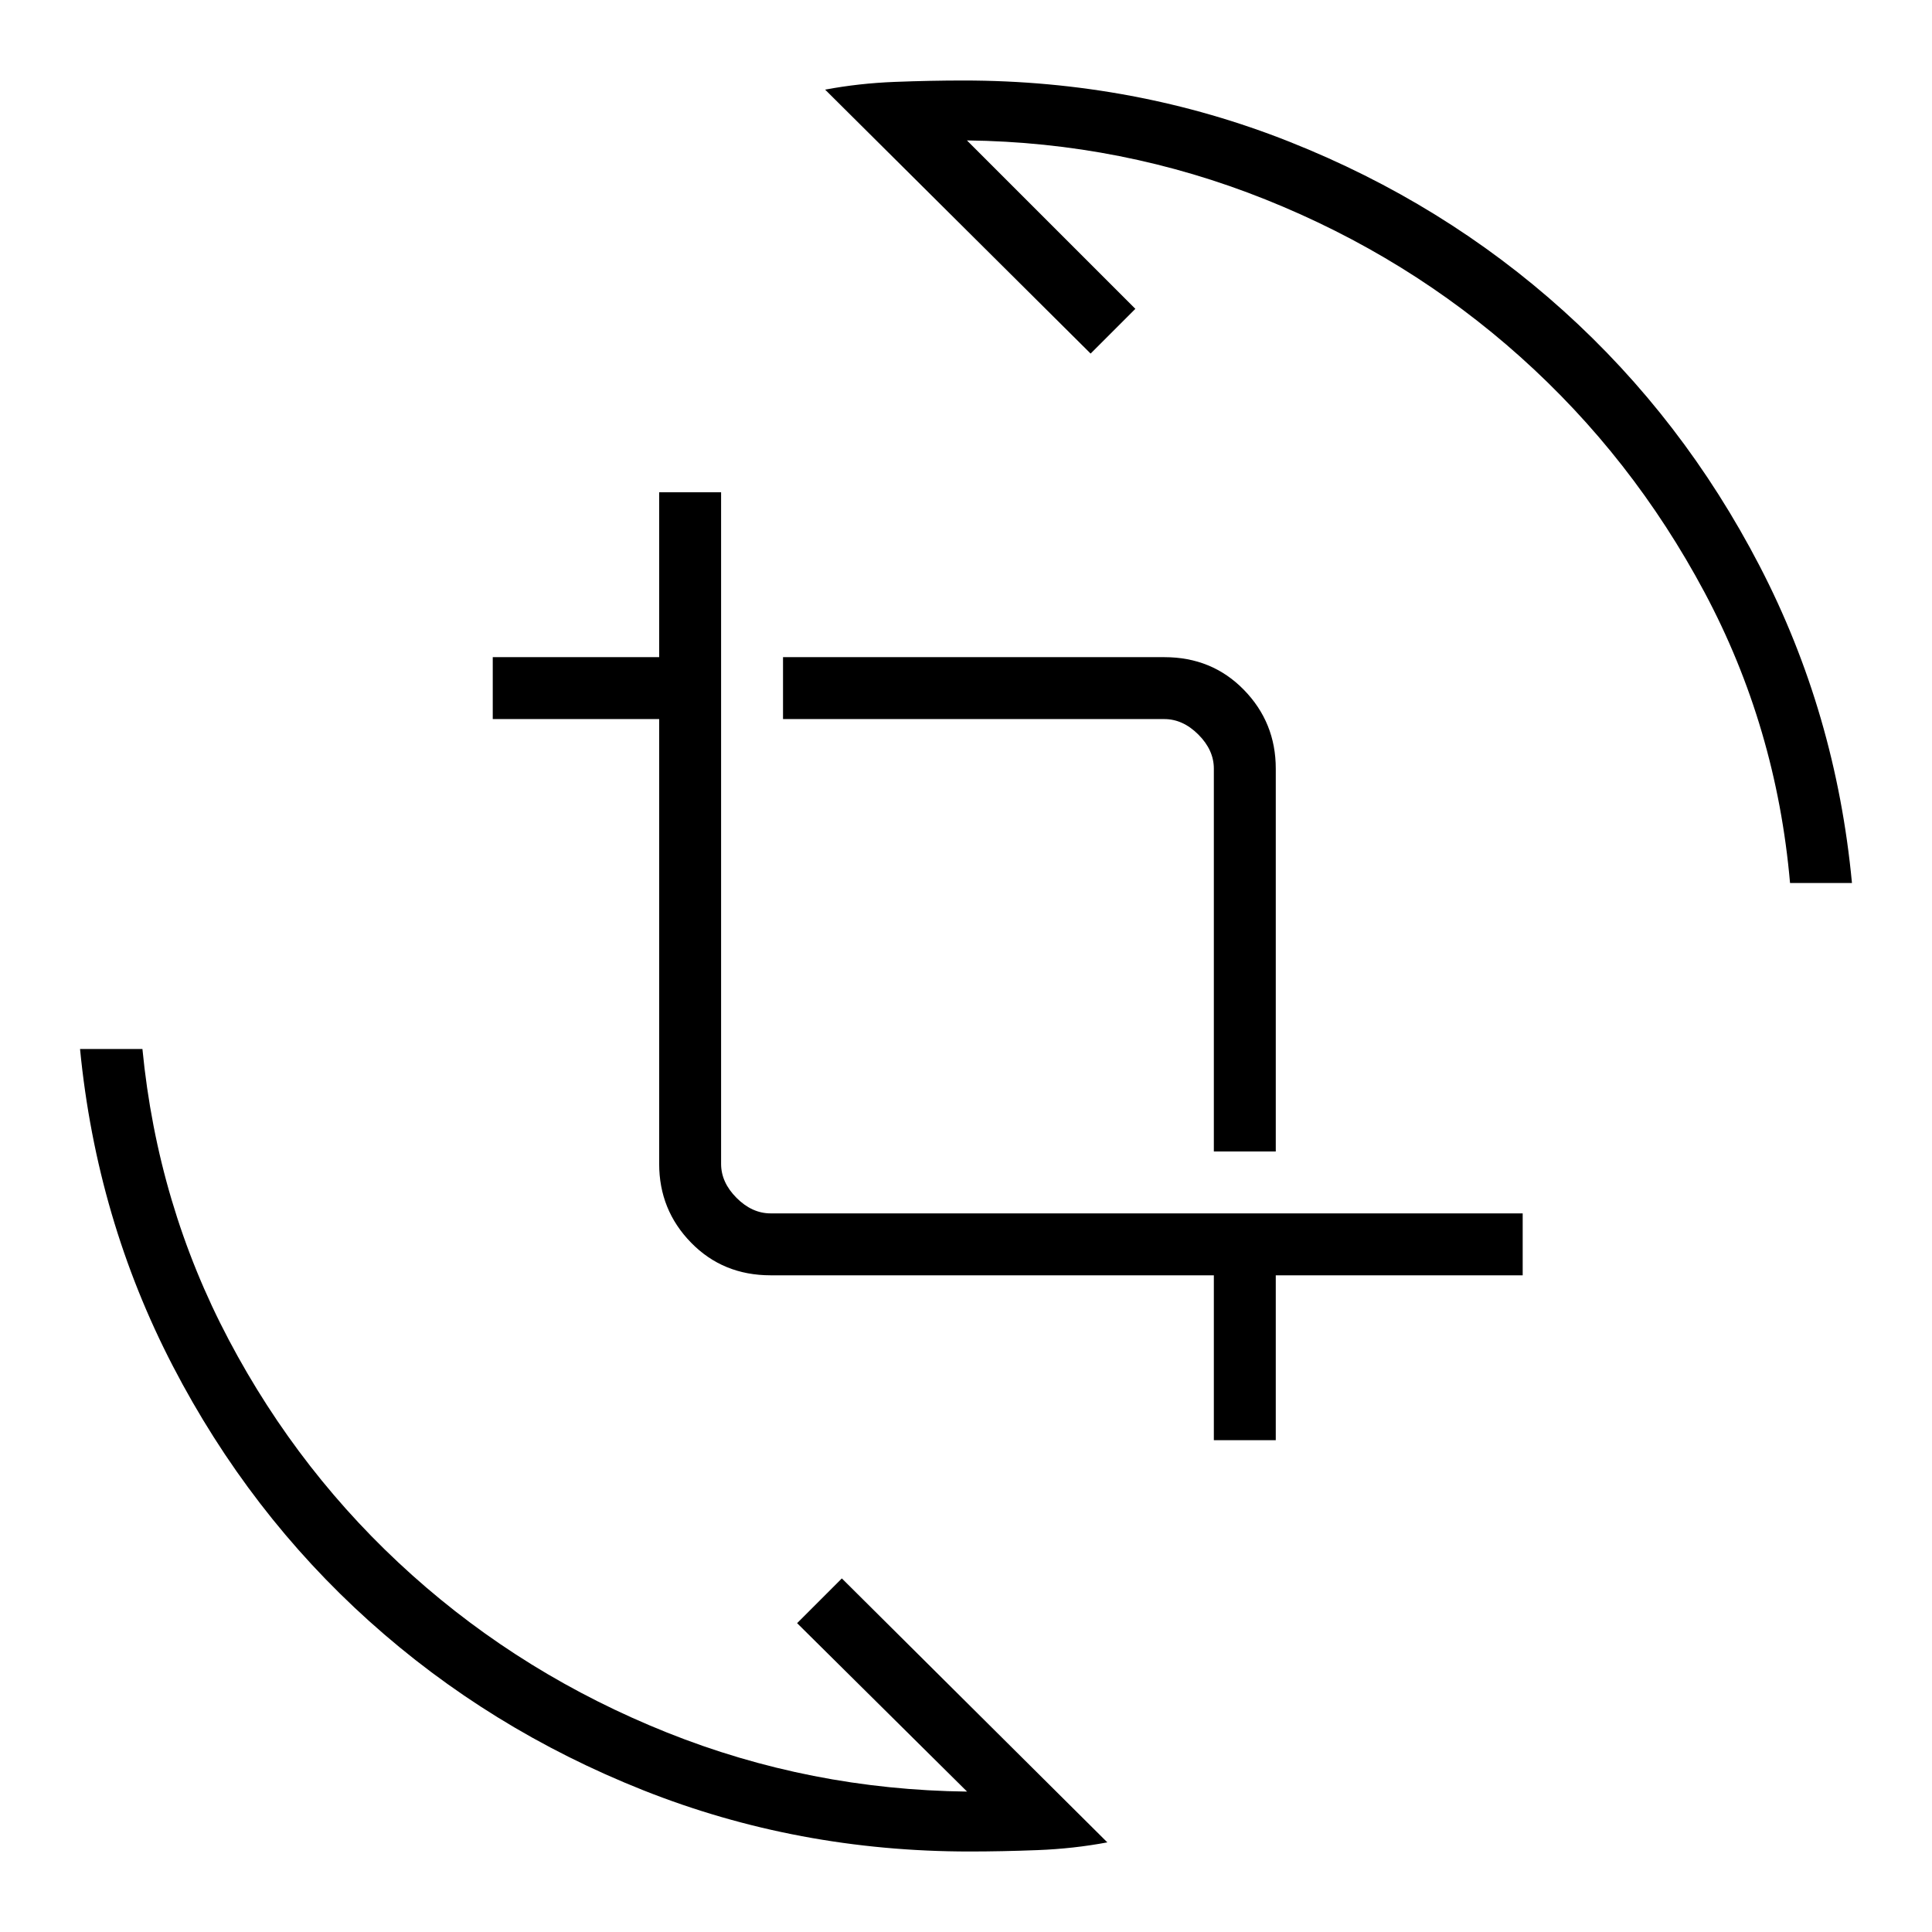 <svg xmlns="http://www.w3.org/2000/svg" width="48" height="48" viewBox="0 -960 960 960"><path d="M481.769-40q-85.538 0-162.115-30.423-76.577-30.423-136.193-84.038-59.615-53.616-97.538-126.693Q48-354.231 39.769-438.769h31q7.539 77.538 42.923 144.538 35.385 67 91.039 116.846 55.654 49.847 126.692 78.27 71.038 28.423 149.115 29.346l-84.461-83.692 22.231-22.231L550.231-44.538q-16.769 3.154-34.616 3.846-17.846.692-33.846.692Zm121.385-204.384v-81.923H382.923q-23.692 0-39.539-16.231-15.846-16.231-15.846-39.154v-221h-82.692v-30.77h82.692v-81.923h30.77v333.693q0 9.231 7.692 16.923 7.692 7.692 16.923 7.692h373.692v30.77H633.923v81.923h-30.769Zm0-143.462v-190.231q0-9.231-7.692-16.923-7.693-7.692-16.923-7.692H389.077v-30.77h189.462q23.692 0 39.538 16.231 15.846 16.231 15.846 39.154v190.231h-30.769Zm286.308-133.385q-6.77-77.538-42.539-144.538-35.769-67-91.423-116.846-55.654-49.847-126.692-78.27-71.039-28.423-148.346-29.346l83.692 83.692-22.231 22.231L410-915.462q16.769-3.154 34.615-3.846 17.846-.692 34.077-.692 85.308 0 162 30.423 76.693 30.423 136.193 84.038 59.5 53.616 97.423 126.693t45.923 157.615h-30.769Z"/></svg>